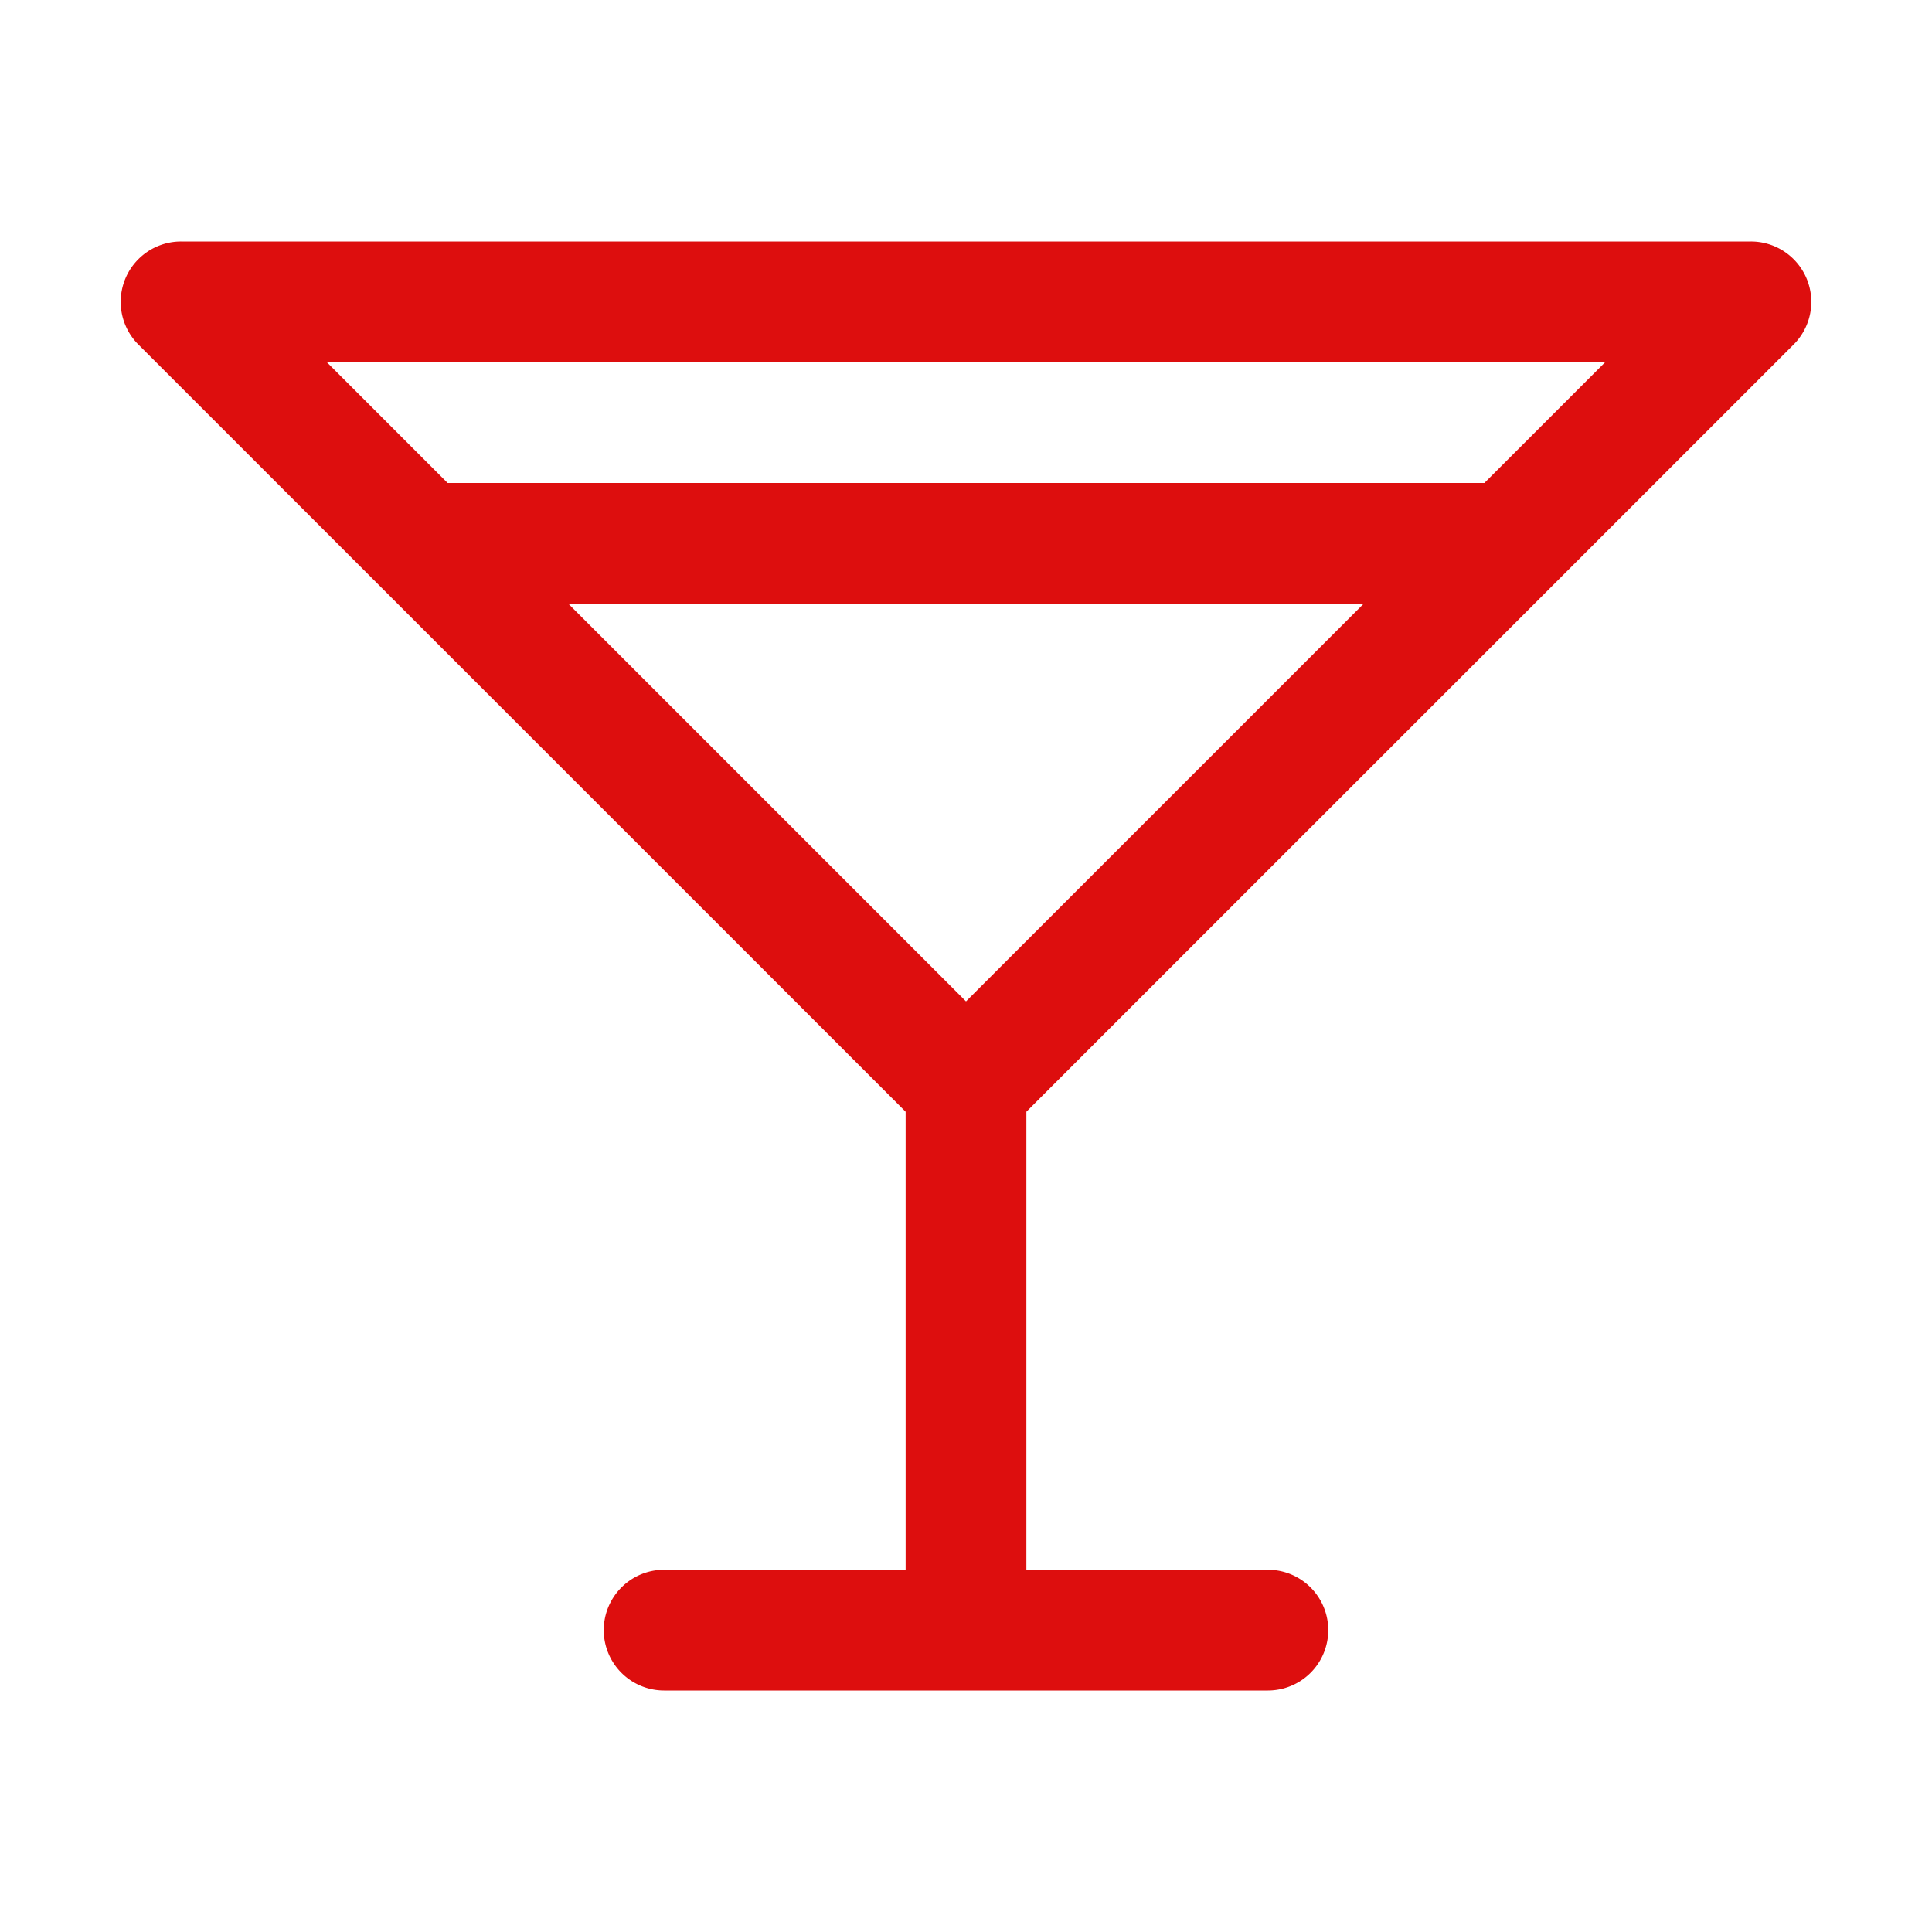 <svg xmlns="http://www.w3.org/2000/svg" viewBox="0 0 256 256" fill="#DD0E0E"><path d="M237.66,45.66A8,8,0,0,0,232,32H24a8,8,0,0,0-5.66,13.66L120,147.31V208H88a8,8,0,0,0,0,16h80a8,8,0,0,0,0-16H136V147.31ZM43.31,48H212.69l-16,16H59.31ZM128,132.69,75.31,80H180.69Z"/></svg>